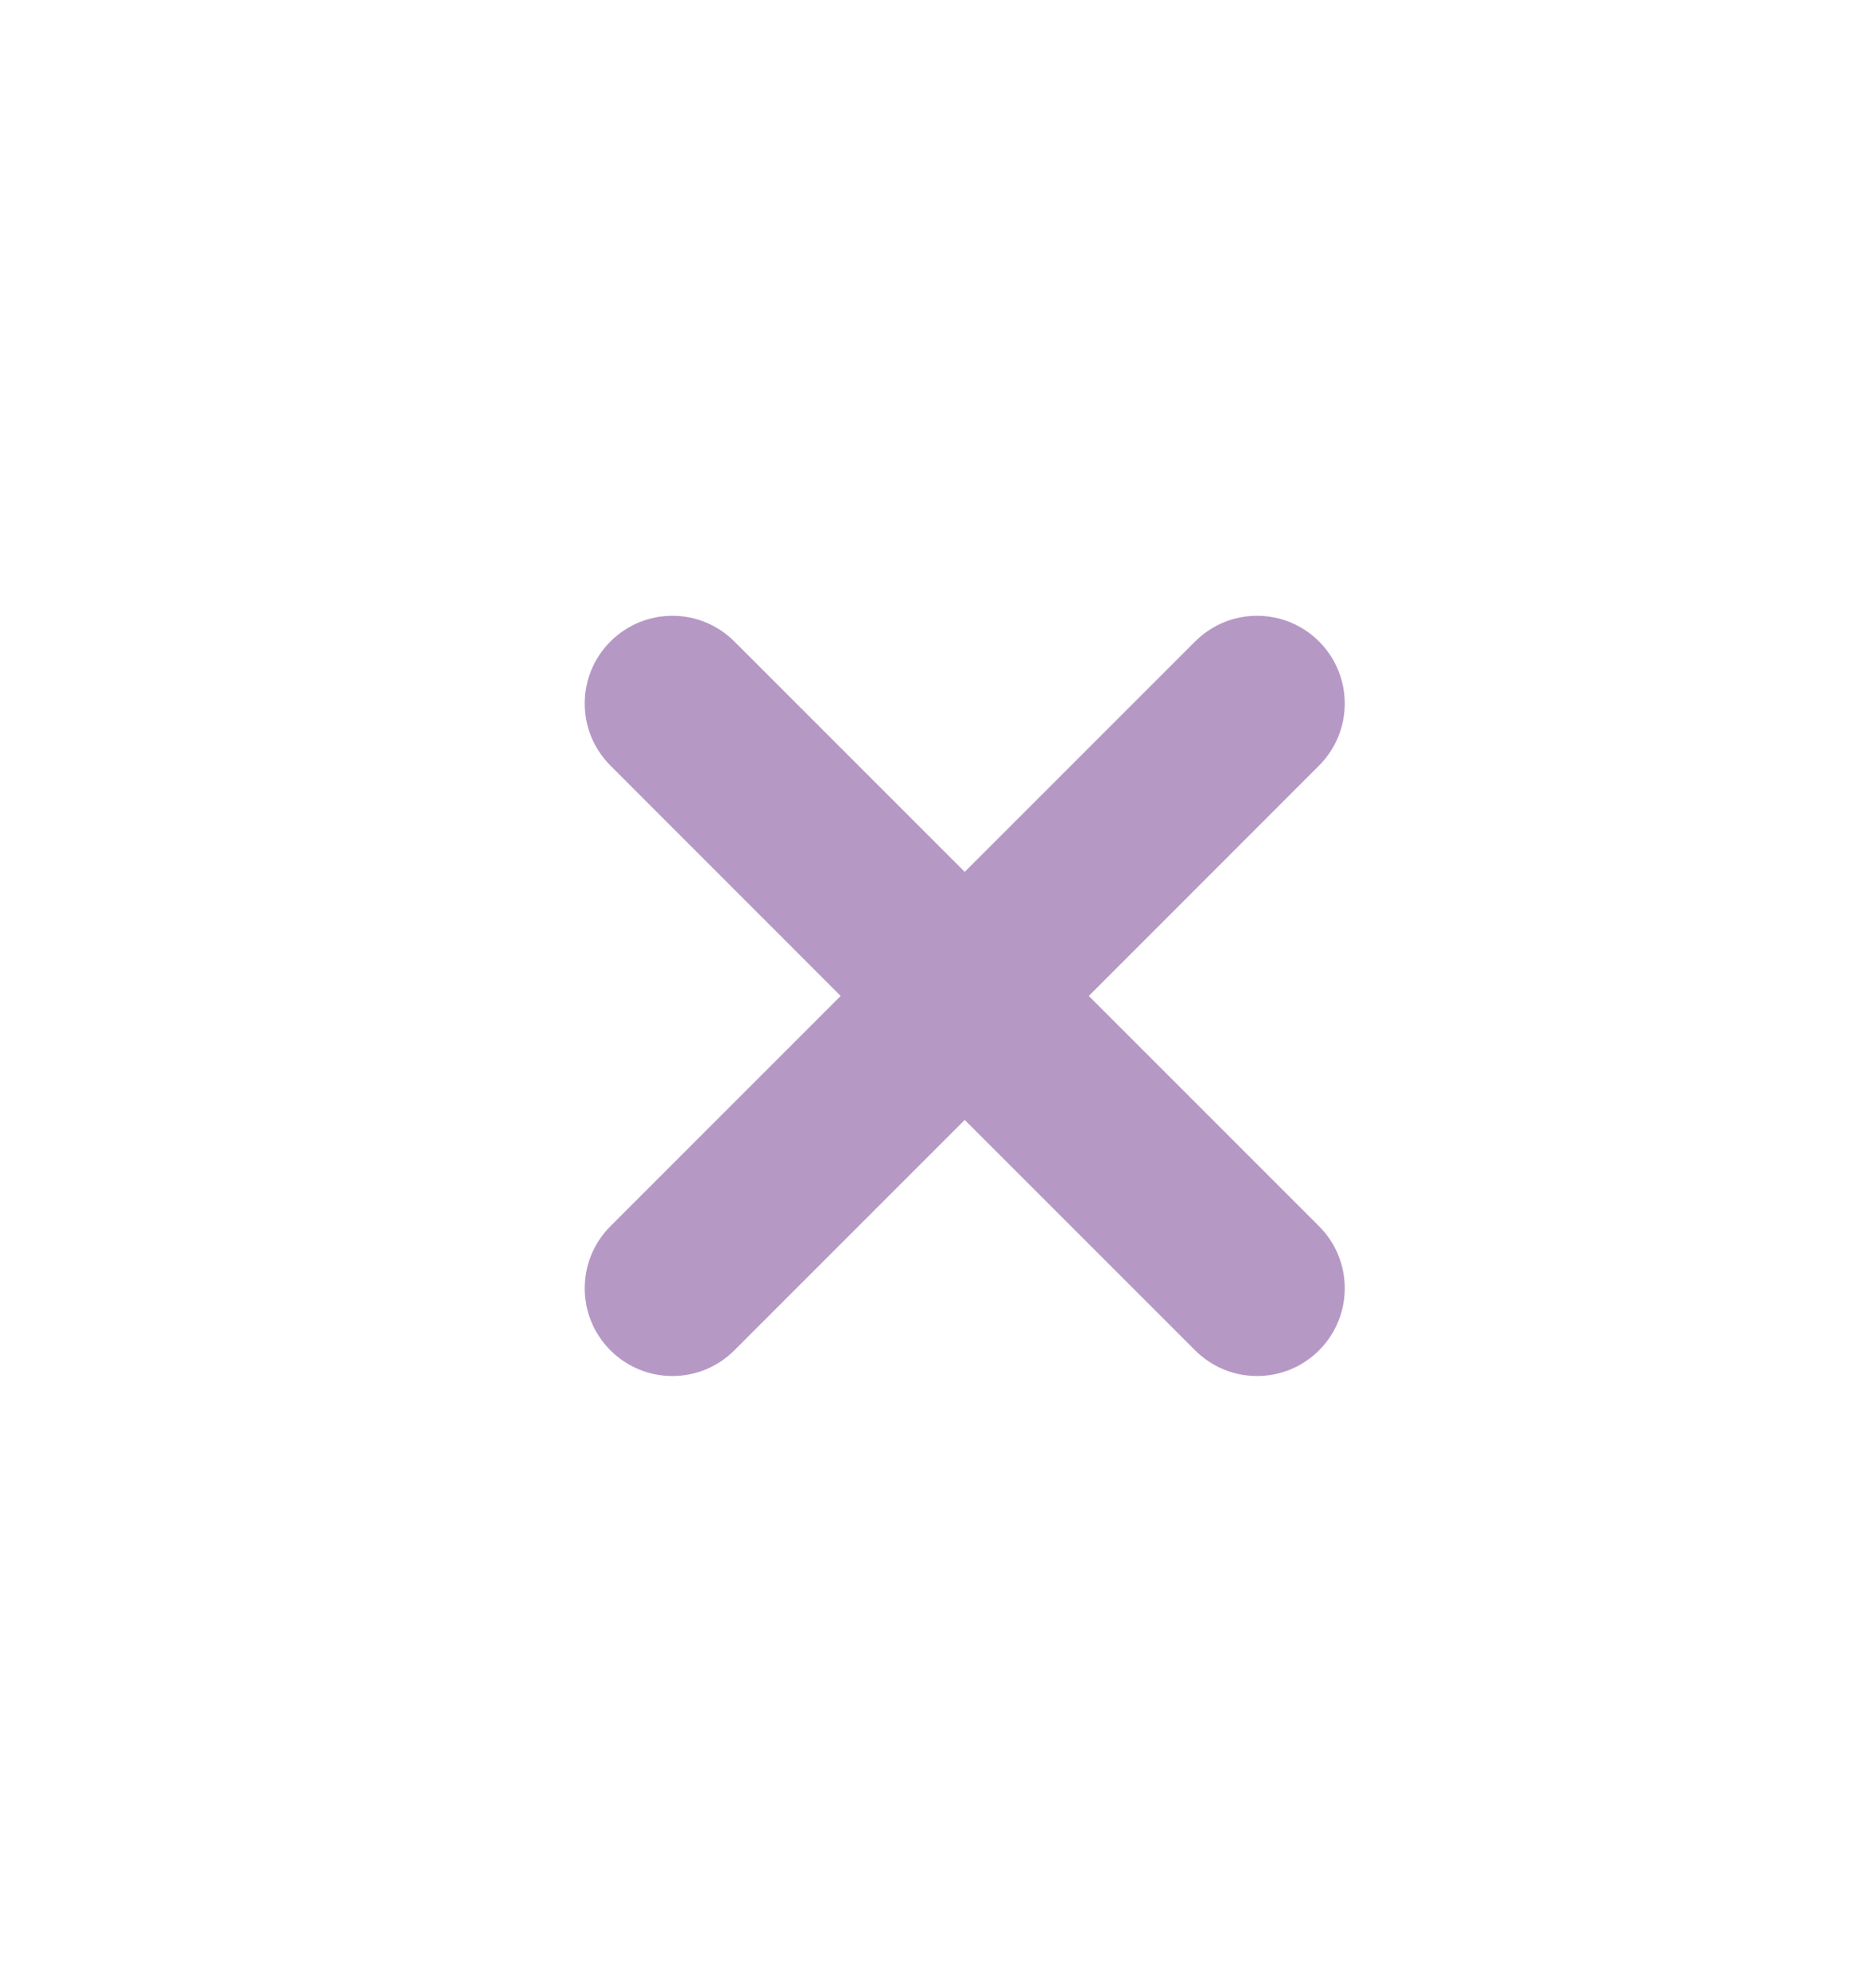 <svg width="16" height="17" viewBox="0 0 16 17" fill="none" xmlns="http://www.w3.org/2000/svg">
<path opacity="0.5" fill-rule="evenodd" clip-rule="evenodd" d="M6.28 5.485C5.987 5.192 5.513 5.192 5.22 5.485C4.927 5.778 4.927 6.253 5.22 6.546L7.189 8.516L5.22 10.485C4.927 10.778 4.927 11.253 5.22 11.546C5.513 11.839 5.987 11.839 6.28 11.546L8.25 9.576L10.22 11.546C10.513 11.839 10.987 11.839 11.28 11.546C11.573 11.253 11.573 10.778 11.28 10.485L9.311 8.516L11.28 6.546C11.573 6.253 11.573 5.778 11.28 5.485C10.987 5.192 10.513 5.192 10.22 5.485L8.25 7.455L6.28 5.485Z" fill="#6E328C"/>
</svg>
